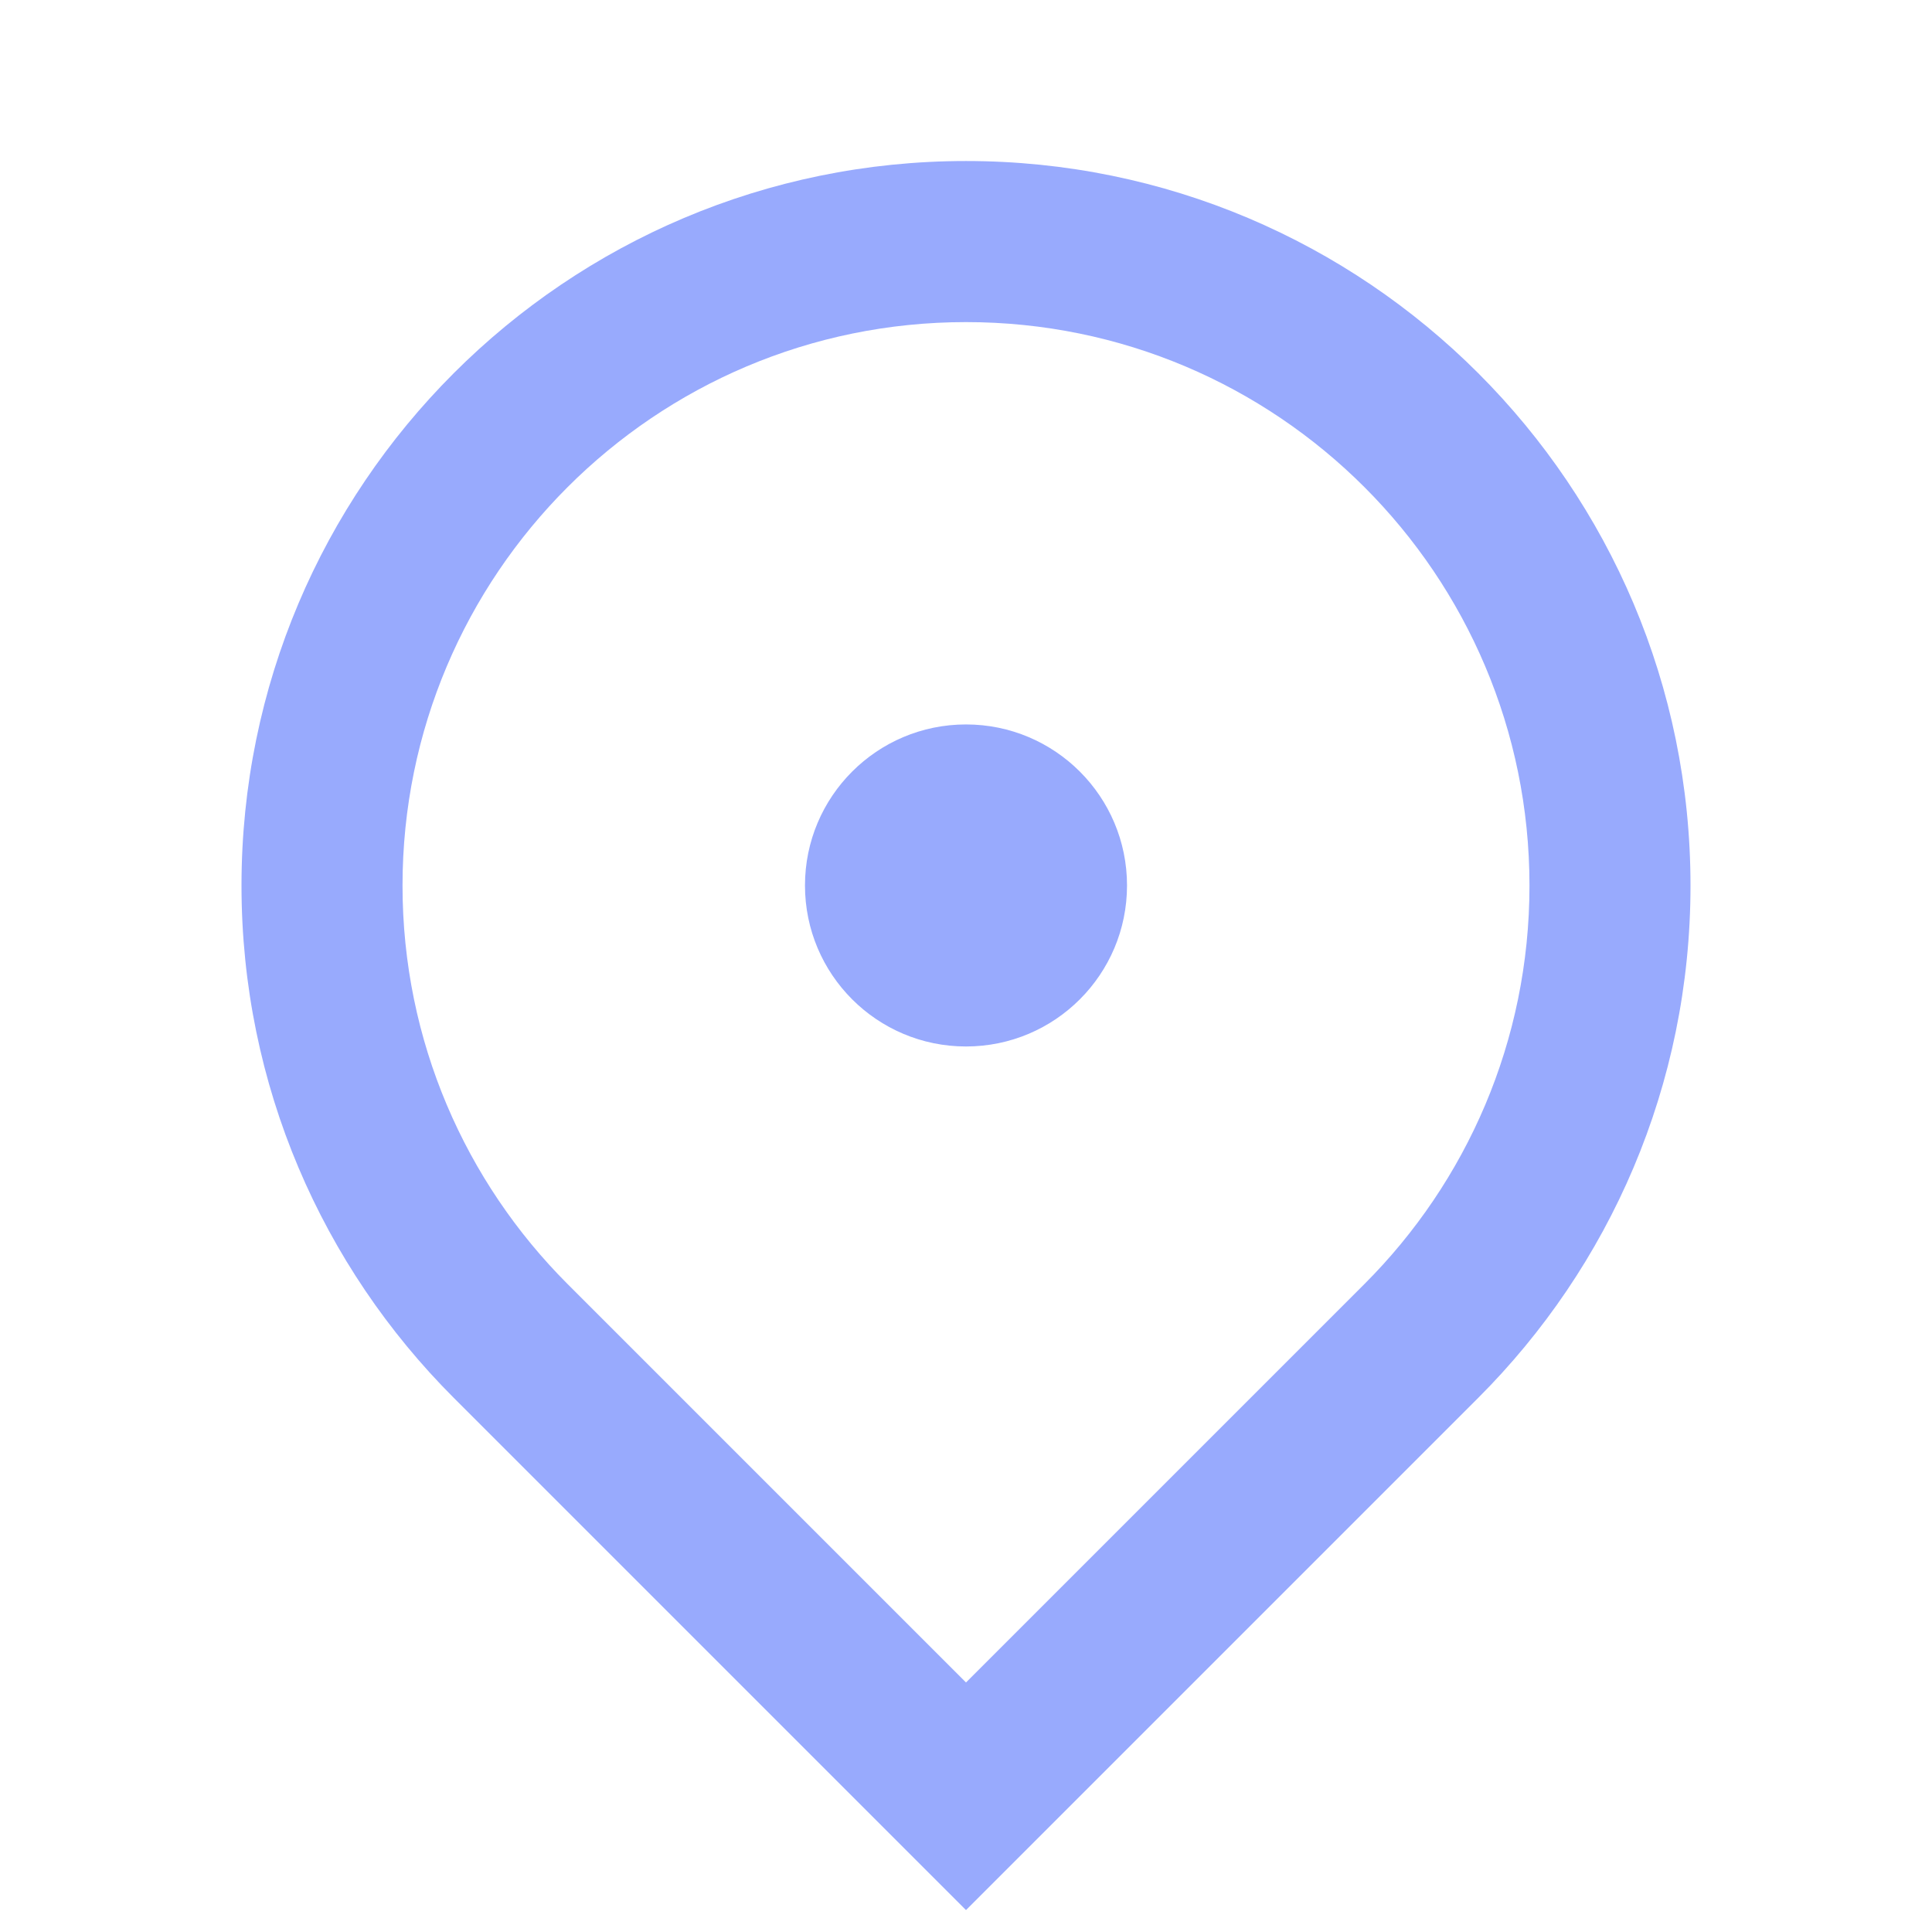 <svg xmlns="http://www.w3.org/2000/svg" viewBox="0 0 32 32" width="18" height="18" style="fill: rgba(152, 170, 253, 1);"><path d="M16 31.637l-8.485-8.485c-2.172-2.172-3.515-5.172-3.515-8.485 0-6.627 5.373-12 12-12s12 5.373 12 12c0 3.314-1.343 6.314-3.515 8.485l-8.485 8.485zM22.6 21.267c1.689-1.689 2.733-4.022 2.733-6.599 0-5.155-4.179-9.333-9.333-9.333s-9.333 4.179-9.333 9.333c0 2.577 1.045 4.91 2.733 6.599l6.6 6.6 6.6-6.6zM16 17.333c-1.473 0-2.667-1.194-2.667-2.667s1.194-2.667 2.667-2.667v0c1.473 0 2.667 1.194 2.667 2.667s-1.194 2.667-2.667 2.667v0z"></path></svg>